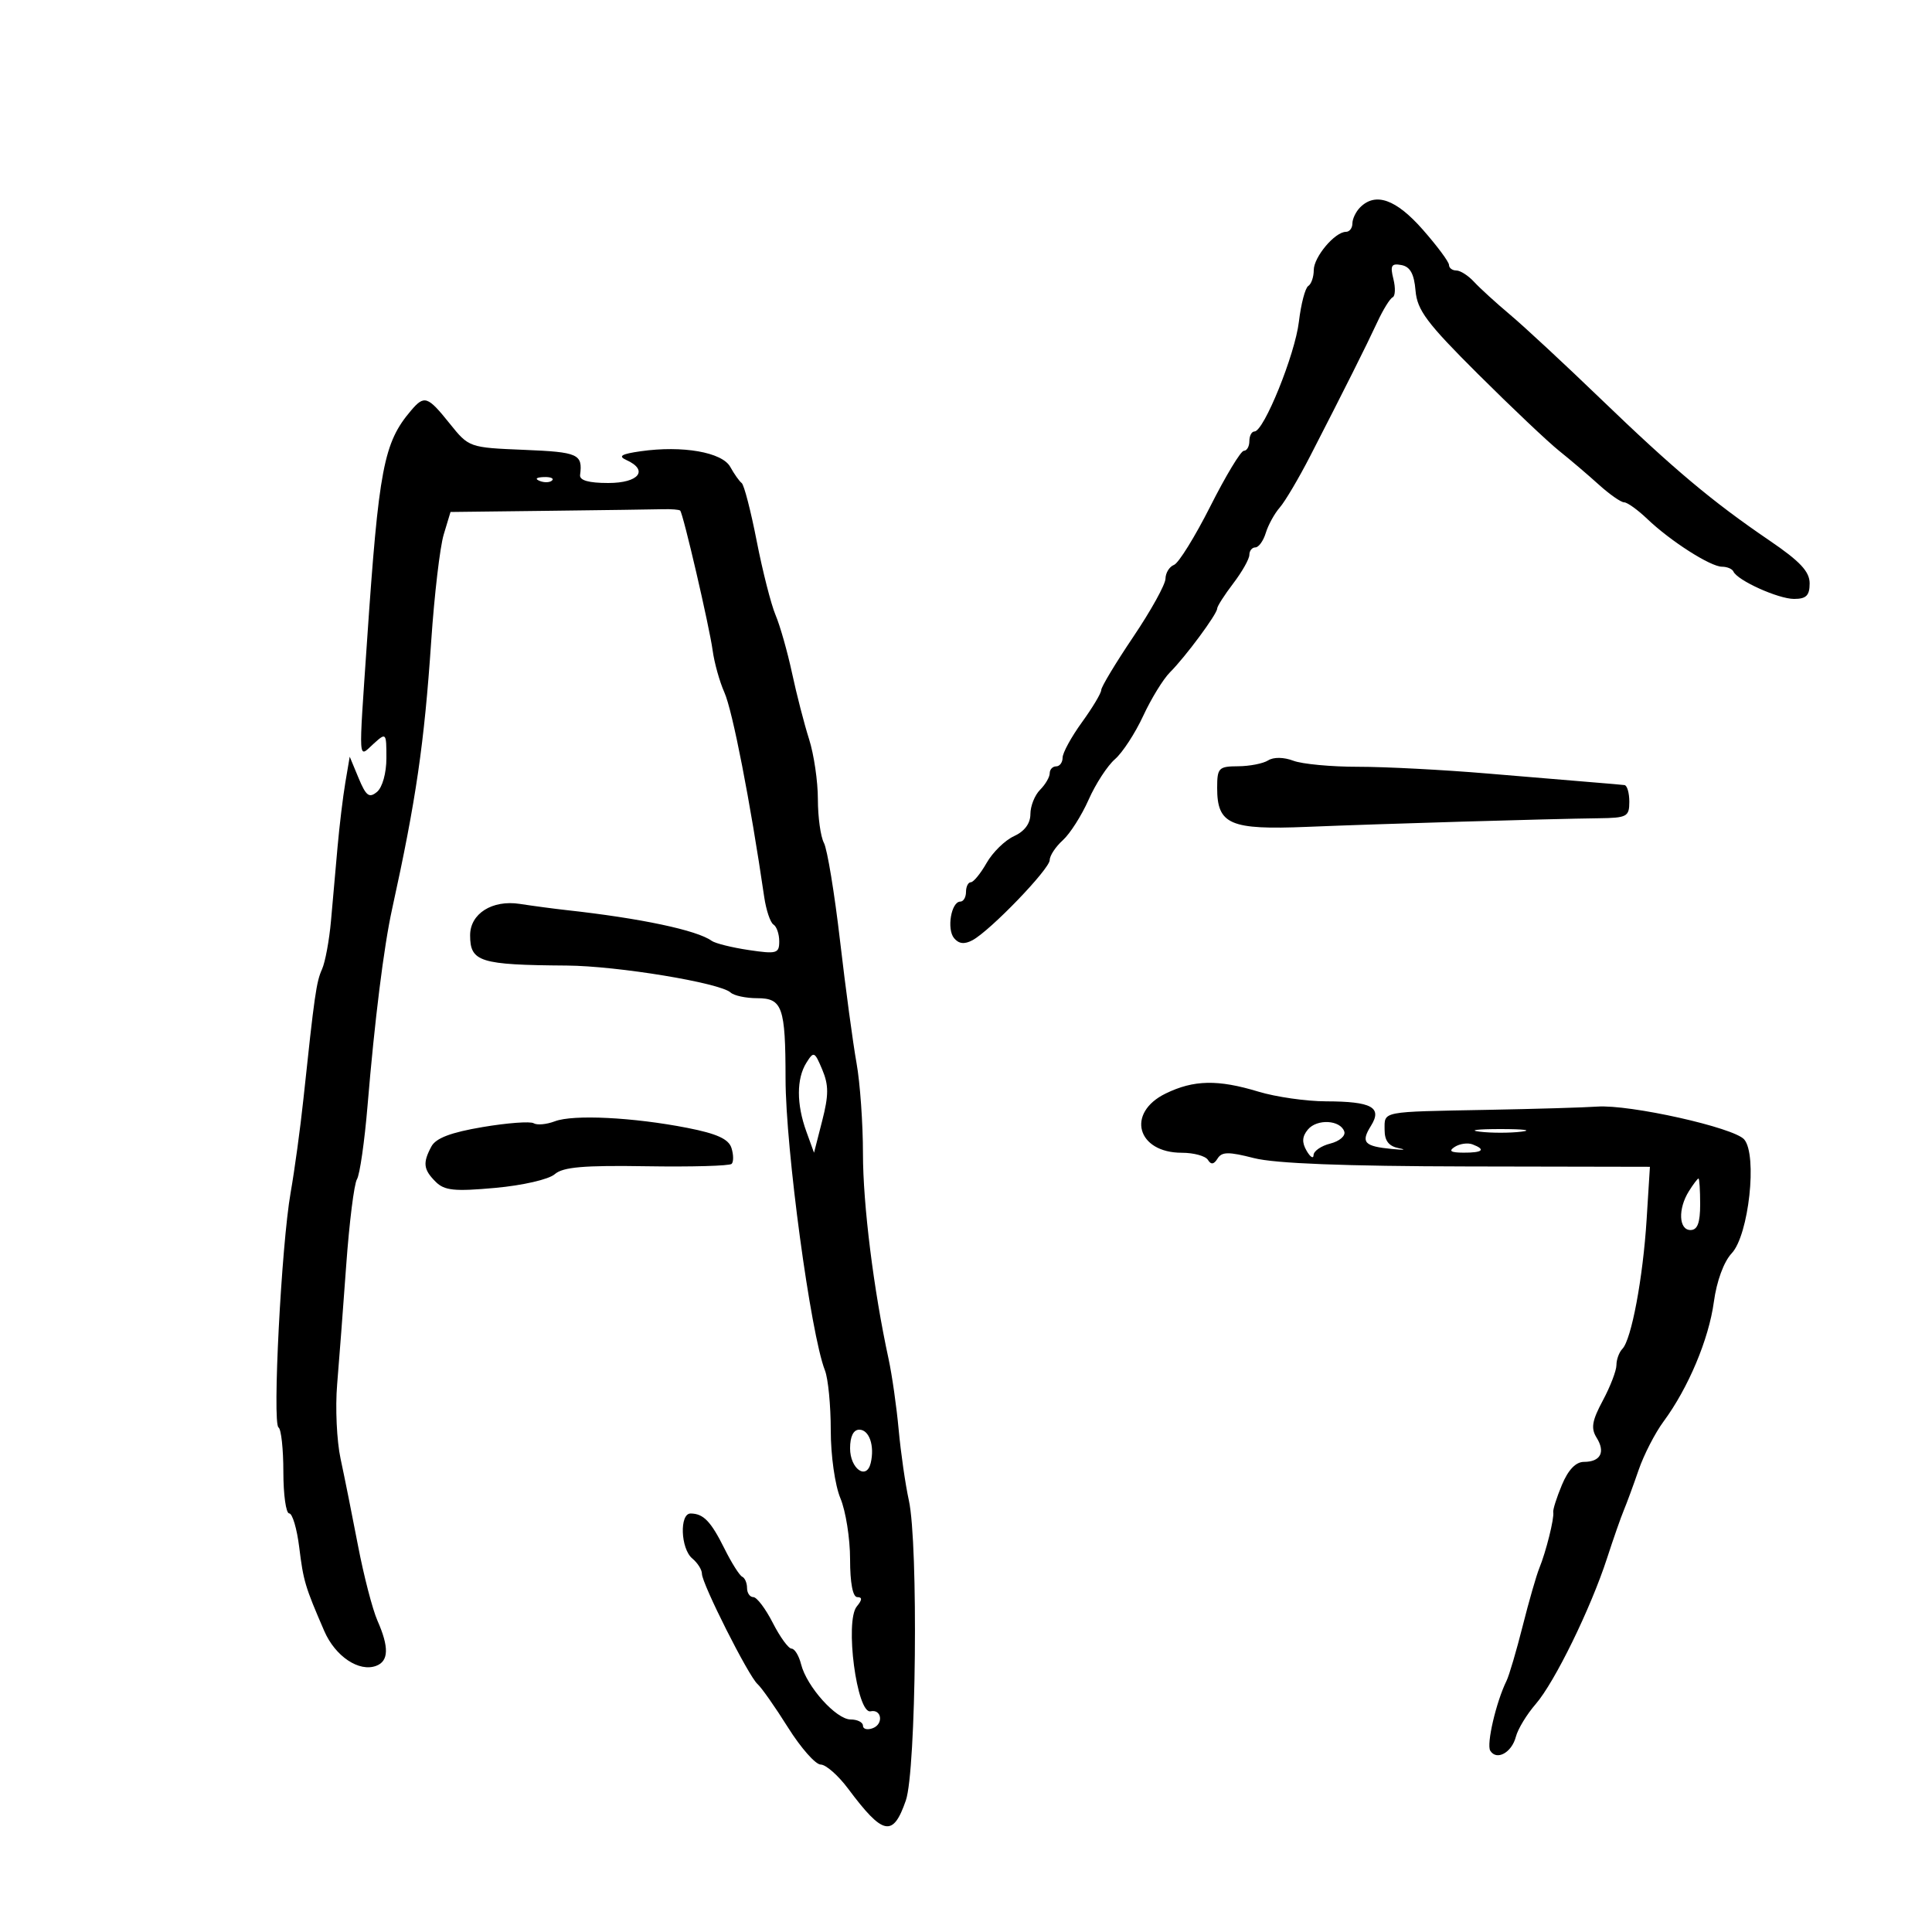 <svg xmlns="http://www.w3.org/2000/svg" width="300" height="300" viewBox="0 0 300 300" version="1.1">
	<path d="M 211.200 32.200 C 210.540 32.860, 210 33.985, 210 34.700 C 210 35.415, 209.550 36, 209 36 C 207.286 36, 204 39.905, 204 41.941 C 204 43.009, 203.614 44.120, 203.143 44.412 C 202.671 44.703, 202.018 47.203, 201.690 49.967 C 201.088 55.053, 196.249 67, 194.792 67 C 194.356 67, 194 67.675, 194 68.500 C 194 69.325, 193.615 70, 193.145 70 C 192.674 70, 190.335 73.874, 187.946 78.608 C 185.556 83.342, 183.016 87.440, 182.301 87.715 C 181.585 87.989, 180.989 88.953, 180.976 89.857 C 180.964 90.761, 178.714 94.824, 175.976 98.886 C 173.239 102.949, 171 106.665, 171 107.145 C 171 107.625, 169.650 109.881, 168 112.159 C 166.350 114.436, 165 116.908, 165 117.650 C 165 118.393, 164.550 119, 164 119 C 163.450 119, 163 119.482, 163 120.071 C 163 120.661, 162.325 121.818, 161.500 122.643 C 160.675 123.468, 160 125.163, 160 126.411 C 160 127.871, 159.093 129.092, 157.454 129.839 C 156.053 130.477, 154.141 132.347, 153.204 133.993 C 152.267 135.640, 151.162 136.990, 150.750 136.994 C 150.338 136.997, 150 137.675, 150 138.500 C 150 139.325, 149.602 140, 149.117 140 C 147.708 140, 146.979 144.269, 148.147 145.677 C 148.886 146.567, 149.757 146.665, 151.005 145.997 C 153.771 144.517, 163 134.937, 163 133.546 C 163 132.866, 163.916 131.481, 165.036 130.467 C 166.156 129.454, 167.958 126.623, 169.040 124.176 C 170.123 121.729, 171.963 118.899, 173.131 117.886 C 174.299 116.874, 176.271 113.850, 177.514 111.166 C 178.757 108.483, 180.630 105.436, 181.675 104.394 C 184.061 102.016, 189 95.345, 189 94.500 C 189 94.152, 190.125 92.392, 191.500 90.589 C 192.875 88.786, 194 86.791, 194 86.156 C 194 85.520, 194.420 85, 194.933 85 C 195.446 85, 196.174 83.987, 196.551 82.750 C 196.928 81.513, 197.906 79.737, 198.723 78.805 C 199.541 77.873, 201.669 74.273, 203.452 70.805 C 208.771 60.461, 212.154 53.710, 213.876 50 C 214.769 48.075, 215.837 46.350, 216.248 46.167 C 216.660 45.984, 216.712 44.702, 216.365 43.318 C 215.841 41.231, 216.055 40.863, 217.617 41.159 C 218.972 41.416, 219.585 42.526, 219.802 45.119 C 220.058 48.170, 221.549 50.160, 229.534 58.111 C 234.721 63.275, 240.372 68.625, 242.092 70 C 243.813 71.375, 246.587 73.737, 248.258 75.250 C 249.929 76.763, 251.700 78, 252.192 78 C 252.684 78, 254.305 79.164, 255.794 80.587 C 259.395 84.029, 265.610 88, 267.397 88 C 268.187 88, 268.983 88.338, 269.167 88.750 C 269.781 90.132, 276.135 93, 278.581 93 C 280.471 93, 281 92.473, 281 90.588 C 281 88.749, 279.514 87.164, 274.750 83.922 C 265.861 77.872, 259.912 72.877, 248.500 61.881 C 243 56.582, 236.700 50.732, 234.500 48.881 C 232.300 47.030, 229.772 44.725, 228.883 43.758 C 227.993 42.791, 226.756 42, 226.133 42 C 225.510 42, 225 41.613, 225 41.141 C 225 40.668, 223.162 38.193, 220.915 35.641 C 216.772 30.934, 213.592 29.808, 211.200 32.200 M 63.823 63.750 C 59.572 68.751, 58.820 72.688, 56.996 99.500 C 55.668 119.010, 55.585 117.686, 58 115.500 C 59.969 113.718, 60 113.753, 60 117.723 C 60 120.039, 59.378 122.271, 58.539 122.967 C 57.331 123.970, 56.840 123.604, 55.691 120.840 L 54.304 117.500 53.626 121.500 C 53.254 123.700, 52.709 128.200, 52.416 131.500 C 52.123 134.800, 51.663 139.975, 51.394 143 C 51.124 146.025, 50.499 149.400, 50.004 150.500 C 49.118 152.470, 48.836 154.437, 47.110 170.691 C 46.632 175.196, 45.740 181.721, 45.129 185.191 C 43.697 193.312, 42.268 221.050, 43.250 221.655 C 43.663 221.910, 44 225.016, 44 228.559 C 44 232.102, 44.408 235, 44.906 235 C 45.405 235, 46.105 237.363, 46.462 240.250 C 47.116 245.530, 47.364 246.362, 50.354 253.268 C 52.060 257.209, 55.770 259.686, 58.436 258.663 C 60.369 257.921, 60.422 255.758, 58.609 251.651 C 57.844 249.918, 56.486 244.675, 55.590 240 C 54.694 235.325, 53.475 229.250, 52.882 226.500 C 52.289 223.750, 52.049 218.575, 52.349 215 C 52.648 211.425, 53.283 203.080, 53.760 196.456 C 54.237 189.832, 54.987 183.829, 55.428 183.117 C 55.868 182.405, 56.609 177.250, 57.074 171.661 C 58.181 158.377, 59.602 146.992, 60.880 141.179 C 64.610 124.196, 65.876 115.523, 66.962 99.500 C 67.446 92.350, 68.318 84.925, 68.899 83 L 69.956 79.500 85.228 79.317 C 93.628 79.217, 101.589 79.106, 102.919 79.070 C 104.250 79.035, 105.465 79.131, 105.618 79.285 C 106.086 79.752, 110.149 97.261, 110.659 101 C 110.921 102.925, 111.738 105.850, 112.475 107.500 C 113.752 110.358, 116.500 124.464, 118.662 139.256 C 118.964 141.322, 119.614 143.261, 120.106 143.565 C 120.598 143.869, 121 145.043, 121 146.173 C 121 148.056, 120.605 148.168, 116.250 147.520 C 113.638 147.131, 111.050 146.486, 110.500 146.087 C 108.238 144.444, 99.468 142.588, 88 141.326 C 86.075 141.114, 82.792 140.677, 80.705 140.356 C 76.438 139.698, 73 141.871, 73 145.226 C 73 149.365, 74.490 149.833, 88 149.930 C 95.866 149.987, 111.823 152.615, 113.450 154.121 C 113.972 154.604, 115.833 155, 117.583 155 C 121.487 155, 121.970 156.372, 121.980 167.500 C 121.989 178.356, 125.878 207.156, 128.097 212.797 C 128.594 214.060, 129 218.237, 129 222.079 C 129 226.026, 129.652 230.626, 130.500 232.654 C 131.325 234.629, 132 238.889, 132 242.122 C 132 245.802, 132.420 248, 133.122 248 C 133.916 248, 133.893 248.424, 133.044 249.447 C 131.151 251.727, 133.054 266.190, 135.186 265.730 C 136.909 265.358, 137.228 267.698, 135.542 268.345 C 134.694 268.671, 134 268.501, 134 267.969 C 134 267.436, 133.140 267, 132.089 267 C 129.844 267, 125.263 261.895, 124.391 258.423 C 124.057 257.090, 123.391 256, 122.912 256 C 122.433 256, 121.122 254.200, 120 252 C 118.878 249.800, 117.518 248, 116.980 248 C 116.441 248, 116 247.363, 116 246.583 C 116 245.804, 115.662 245.017, 115.250 244.833 C 114.838 244.650, 113.604 242.700, 112.510 240.500 C 110.384 236.229, 109.244 235.040, 107.250 235.015 C 105.483 234.994, 105.679 240.489, 107.500 242 C 108.325 242.685, 108.998 243.752, 108.996 244.372 C 108.989 245.906, 116.220 260.252, 117.628 261.500 C 118.249 262.050, 120.381 265.087, 122.366 268.250 C 124.351 271.412, 126.633 274, 127.437 274 C 128.241 274, 130.159 275.688, 131.699 277.750 C 137.132 285.025, 138.663 285.336, 140.659 279.572 C 142.265 274.933, 142.618 239.762, 141.127 232.980 C 140.585 230.516, 139.873 225.575, 139.545 222 C 139.218 218.425, 138.510 213.475, 137.974 211 C 135.654 200.299, 134 187.034, 134 179.134 C 134 174.452, 133.550 168.118, 133 165.060 C 132.450 162.002, 131.298 153.457, 130.439 146.071 C 129.581 138.685, 128.456 131.852, 127.939 130.887 C 127.423 129.921, 127 126.868, 127 124.101 C 127 121.334, 126.386 117.142, 125.635 114.785 C 124.884 112.428, 123.691 107.800, 122.984 104.500 C 122.276 101.200, 121.126 97.150, 120.427 95.500 C 119.729 93.850, 118.411 88.680, 117.499 84.010 C 116.588 79.341, 115.540 75.291, 115.171 75.010 C 114.802 74.730, 114.003 73.600, 113.396 72.500 C 112.137 70.221, 105.994 69.146, 99.500 70.068 C 96.485 70.496, 95.931 70.830, 97.250 71.425 C 100.772 73.013, 99.220 75, 94.456 75 C 91.401 75, 89.966 74.590, 90.075 73.750 C 90.496 70.509, 89.802 70.197, 81.411 69.853 C 72.846 69.501, 72.814 69.490, 69.814 65.750 C 66.397 61.490, 65.888 61.320, 63.823 63.750 M 83.813 74.683 C 84.534 74.972, 85.397 74.936, 85.729 74.604 C 86.061 74.272, 85.471 74.036, 84.417 74.079 C 83.252 74.127, 83.015 74.364, 83.813 74.683 M 196.917 118.073 C 196.137 118.566, 194.037 118.976, 192.250 118.985 C 189.234 118.999, 189 119.241, 189 122.345 C 189 128.034, 190.977 128.888, 203 128.393 C 214.373 127.925, 240.589 127.152, 248.250 127.058 C 252.635 127.004, 253 126.808, 253 124.500 C 253 123.125, 252.662 121.958, 252.250 121.907 C 251.838 121.855, 249.700 121.668, 247.500 121.491 C 245.300 121.313, 237.875 120.693, 231 120.114 C 224.125 119.534, 215.085 119.063, 210.911 119.066 C 206.737 119.070, 202.200 118.646, 200.828 118.125 C 199.342 117.560, 197.760 117.539, 196.917 118.073 M 125.211 165.034 C 123.672 167.498, 123.668 171.440, 125.200 175.677 L 126.401 178.997 127.669 174.039 C 128.690 170.051, 128.692 168.497, 127.680 166.089 C 126.489 163.258, 126.356 163.201, 125.211 165.034 M 181 169.803 C 174.844 172.806, 176.536 179, 183.512 179 C 185.366 179, 187.190 179.498, 187.566 180.107 C 188.046 180.884, 188.492 180.822, 189.061 179.901 C 189.722 178.832, 190.769 178.819, 194.713 179.830 C 197.978 180.667, 208.772 181.088, 227.876 181.126 L 256.198 181.181 255.688 189.341 C 255.119 198.443, 253.330 208.003, 251.923 209.450 C 251.415 209.972, 251 211.104, 251 211.965 C 251 212.825, 250.050 215.303, 248.888 217.470 C 247.203 220.614, 247.007 221.782, 247.922 223.246 C 249.323 225.489, 248.531 227, 245.954 227 C 244.690 227, 243.514 228.227, 242.536 230.568 C 241.716 232.530, 241.109 234.443, 241.187 234.818 C 241.372 235.713, 240.064 240.964, 239.024 243.500 C 238.573 244.600, 237.408 248.650, 236.437 252.500 C 235.465 256.350, 234.338 260.175, 233.932 261 C 232.314 264.292, 230.788 270.848, 231.407 271.850 C 232.390 273.440, 234.742 272.155, 235.384 269.678 C 235.694 268.480, 237.081 266.197, 238.465 264.605 C 241.400 261.229, 247.015 249.746, 249.547 241.943 C 250.518 238.949, 251.689 235.600, 252.149 234.500 C 252.609 233.400, 253.647 230.580, 254.454 228.234 C 255.262 225.888, 256.998 222.513, 258.312 220.734 C 262.152 215.535, 265.340 207.961, 266.126 202.166 C 266.566 198.925, 267.671 195.914, 268.902 194.605 C 271.548 191.788, 272.911 179.355, 270.840 176.934 C 269.263 175.091, 253.055 171.471, 248 171.833 C 246.075 171.971, 238.425 172.197, 231 172.336 C 214.273 172.649, 215 172.508, 215 175.434 C 215 177.162, 215.652 177.993, 217.250 178.302 C 218.488 178.542, 217.982 178.591, 216.126 178.411 C 211.818 177.995, 211.274 177.393, 212.880 174.821 C 214.676 171.945, 213.008 171.035, 205.909 171.015 C 202.834 171.007, 198.109 170.330, 195.409 169.511 C 189.112 167.601, 185.359 167.677, 181 169.803 M 86.158 174.114 C 84.869 174.604, 83.389 174.740, 82.868 174.418 C 82.347 174.096, 78.782 174.362, 74.946 175.009 C 70.015 175.841, 67.682 176.725, 66.986 178.027 C 65.620 180.578, 65.743 181.600, 67.643 183.500 C 69.014 184.871, 70.548 185.030, 76.893 184.456 C 81.162 184.070, 85.220 183.136, 86.140 182.329 C 87.411 181.213, 90.621 180.936, 100.407 181.095 C 107.352 181.207, 113.292 181.041, 113.608 180.725 C 113.924 180.409, 113.912 179.298, 113.582 178.257 C 113.140 176.866, 111.322 176.038, 106.740 175.139 C 98.340 173.492, 89.018 173.028, 86.158 174.114 M 203.084 175.399 C 202.187 176.479, 202.134 177.397, 202.891 178.698 C 203.467 179.689, 203.953 179.986, 203.970 179.358 C 203.986 178.731, 205.157 177.926, 206.571 177.572 C 207.985 177.217, 208.962 176.380, 208.743 175.713 C 208.144 173.896, 204.499 173.694, 203.084 175.399 M 229.750 175.723 C 231.537 175.945, 234.463 175.945, 236.250 175.723 C 238.037 175.502, 236.575 175.320, 233 175.320 C 229.425 175.320, 227.963 175.502, 229.750 175.723 M 225.909 178.077 C 224.884 178.727, 225.249 178.974, 227.250 178.985 C 230.236 179.001, 230.774 178.511, 228.659 177.700 C 227.922 177.417, 226.684 177.587, 225.909 178.077 M 262.241 184.986 C 260.536 187.716, 260.677 191, 262.500 191 C 263.583 191, 264 189.889, 264 187 C 264 184.800, 263.883 183, 263.741 183 C 263.598 183, 262.923 183.894, 262.241 184.986 M 132 224.893 C 132 228.071, 134.556 229.897, 135.203 227.181 C 135.839 224.510, 134.979 222, 133.427 222 C 132.520 222, 132 223.054, 132 224.893" stroke="none" fill="black" fill-rule="evenodd"/>
</svg>